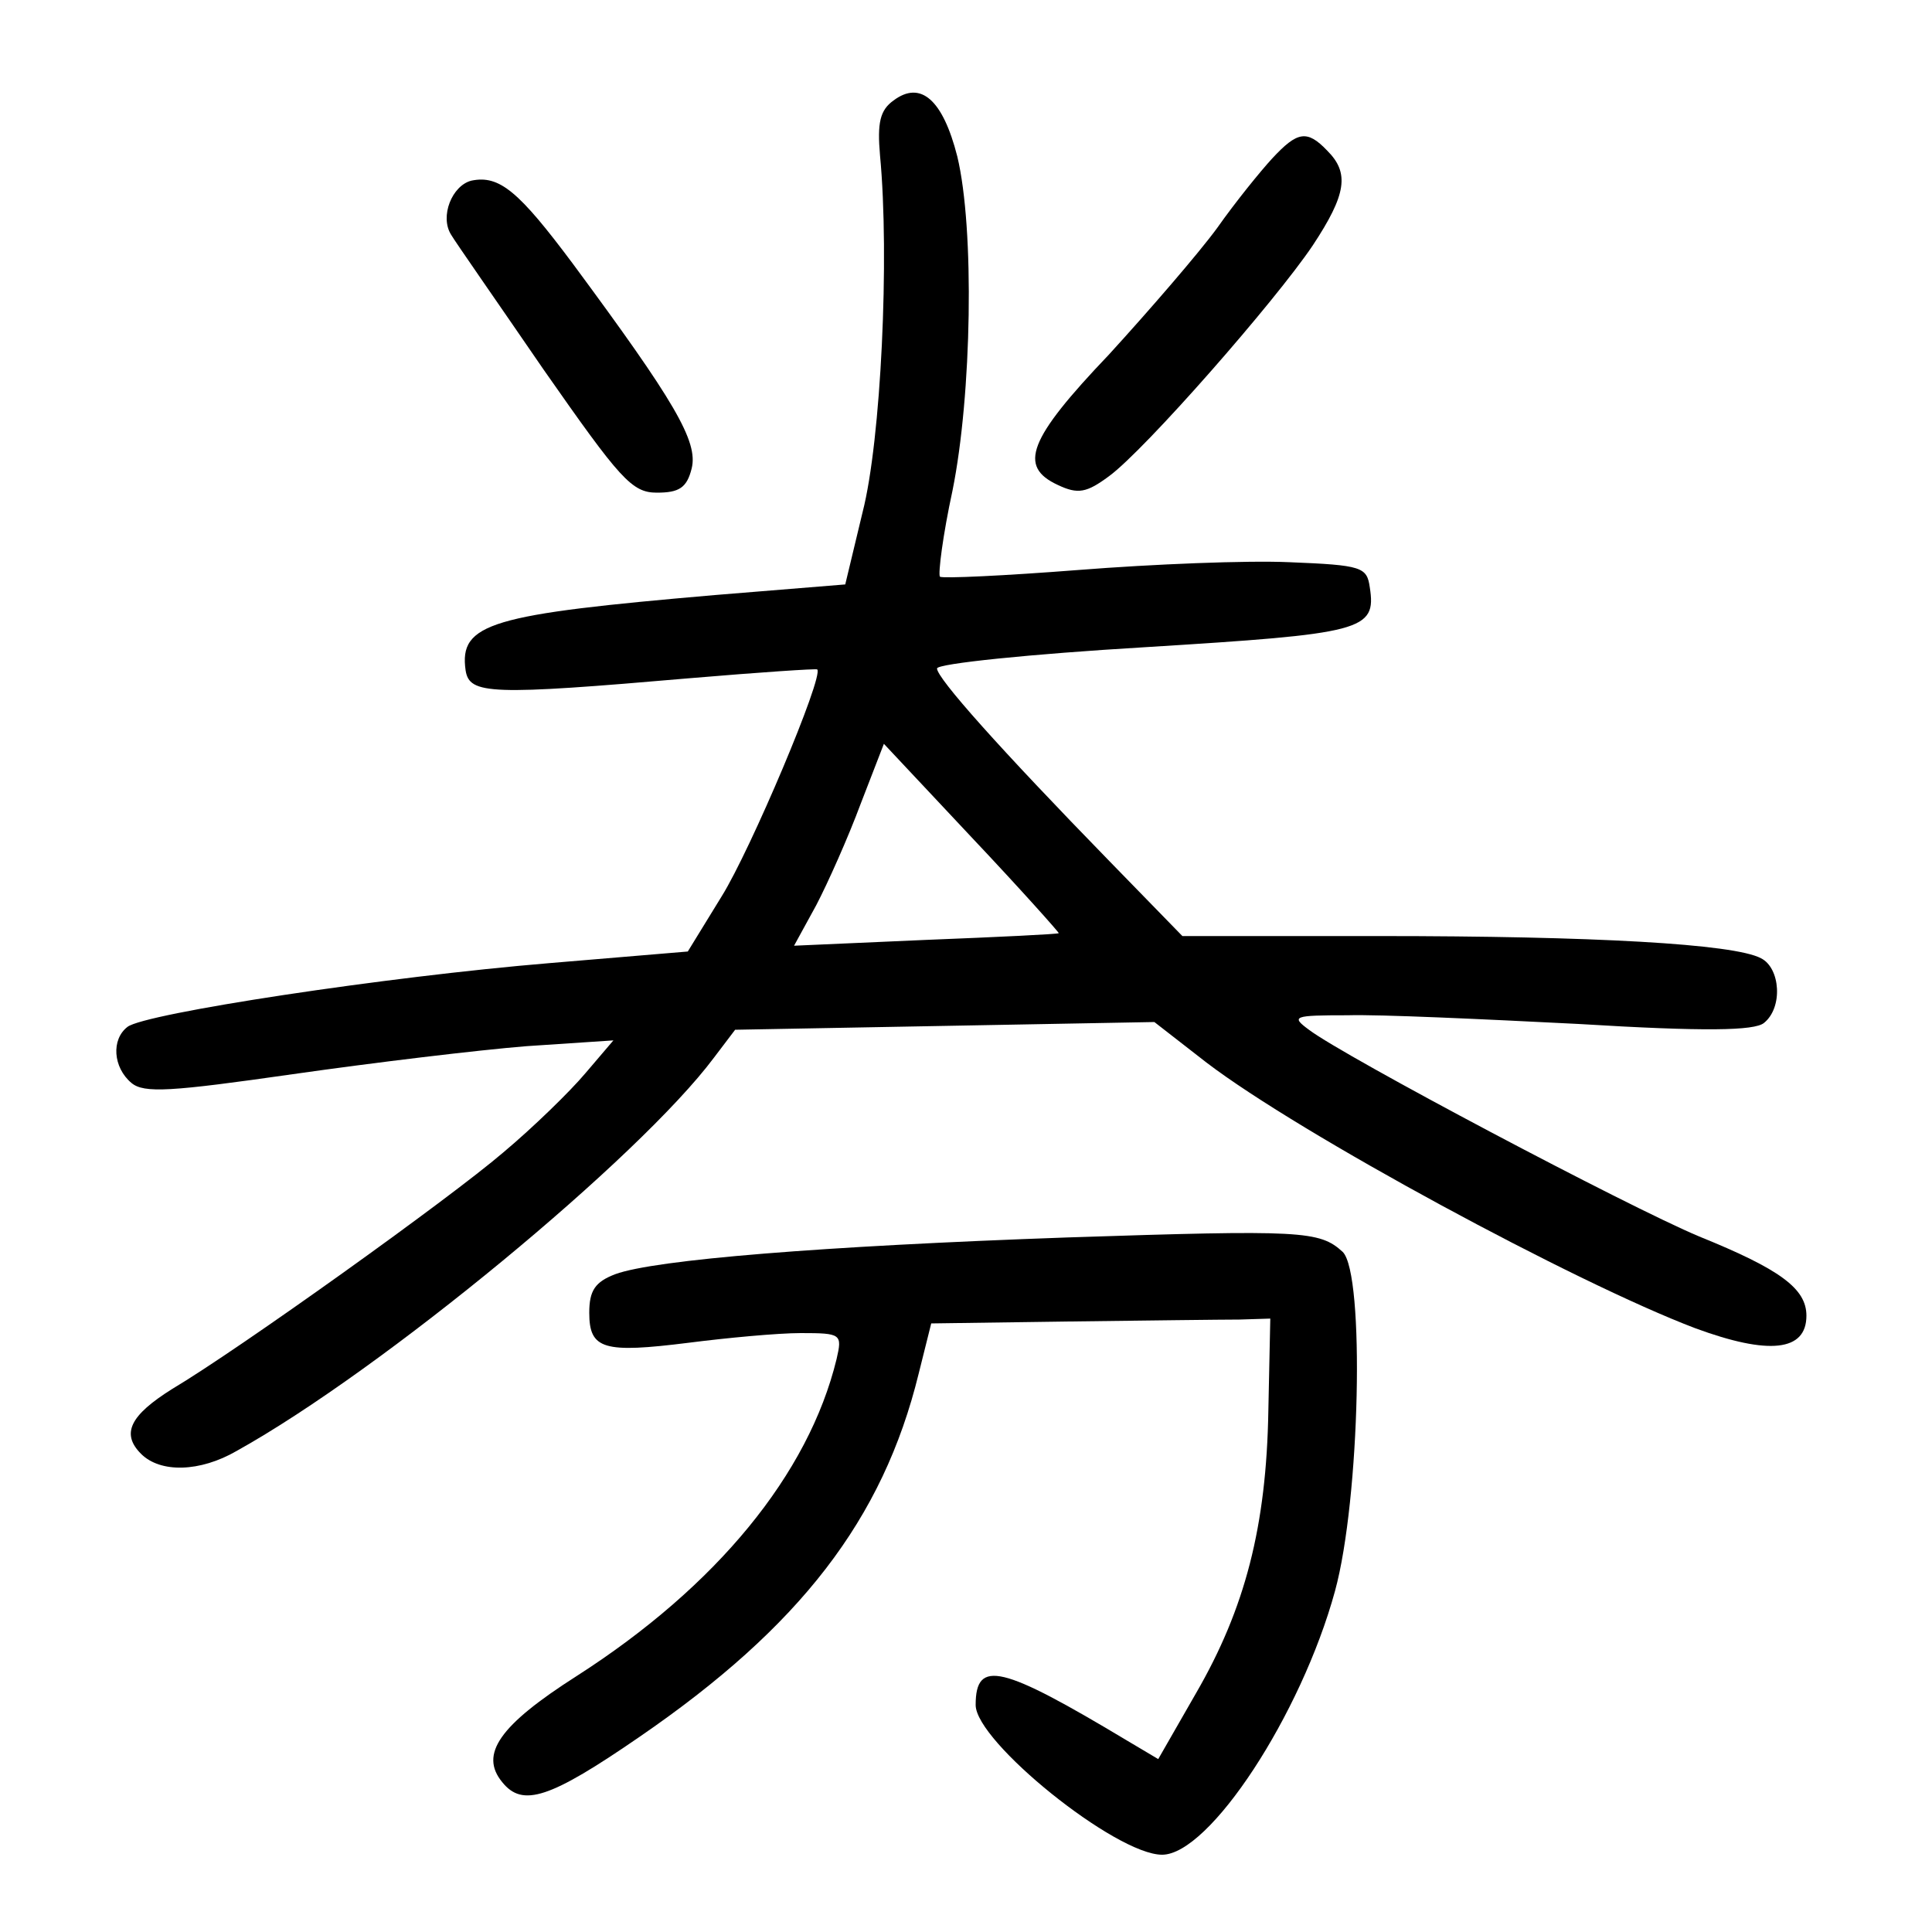 <?xml version="1.0"?>
<svg xmlns="http://www.w3.org/2000/svg" height="200pt" preserveAspectRatio="xMidYMid meet" viewBox="0 0 200 200" width="200pt">
  <g transform="matrix(.1 0 0 -.1 0 200)">
    <path d="m925 1896c-14-10-17-23-14-57 10-105 1-295-18-369l-18-75-135-11c-232-20-265-29-258-78 4-25 25-26 233-8 71 6 130 10 131 9 7-7-69-187-99-235l-35-57-143-12c-169-14-419-52-437-66-17-13-15-42 4-58 13-11 41-9 167 9 84 12 192 25 242 29l90 6-29-34c-16-19-54-56-85-82-56-48-274-204-343-245-43-27-53-46-32-67 20-20 61-19 99 3 151 84 417 304 494 407l22 29 217 4 217 4 54-42c97-74 382-228 506-275 76-28 115-24 115 13 0 28-27 48-111 82-74 31-367 186-404 214-19 14-16 15 40 15 33 1 140-4 239-9 131-8 182-7 192 1 20 16 17 57-3 67-28 15-174 23-395 23h-204l-75 77c-115 118-179 190-179 200 0 5 97 15 215 22 226 14 240 17 233 62-3 21-8 23-83 26-44 2-142-2-218-8-77-6-141-9-144-7-2 3 3 43 13 89 20 99 23 271 5 346-15 59-38 79-66 58zm171-862c0-1-62-4-138-7l-136-6 23 42c12 23 33 70 46 105l24 62 91-97c51-54 91-99 90-99z"/>
    <path d="m1317 1836c-12-13-38-45-57-72-19-26-70-85-112-131-84-88-94-116-53-135 21-10 30-8 53 9 37 27 172 181 211 239 35 53 38 75 15 98-21 22-31 20-57-8z"/>
    <path d="m488 1813c-20-5-33-37-21-56 4-7 48-70 96-140 79-113 91-127 117-127 23 0 31 5 36 25 7 28-18 70-123 212-56 75-76 92-105 86z"/>
    <path d="m1105 719c-255-9-427-23-468-38-21-8-27-17-27-40 0-38 15-42 103-31 39 5 92 10 116 10 42 0 43-1 37-27-29-119-124-235-269-328-80-51-101-81-77-110 21-26 49-17 142 47 166 114 252 225 289 376l13 52 143 2c79 1 158 2 176 2l32 1-2-95c-2-120-24-205-75-293l-39-68-32 19c-130 78-157 85-157 37 0-38 145-155 193-155 49 0 144 145 179 273 26 95 31 328 8 351-24 22-42 23-285 15z"/>
  </g>
</svg>
